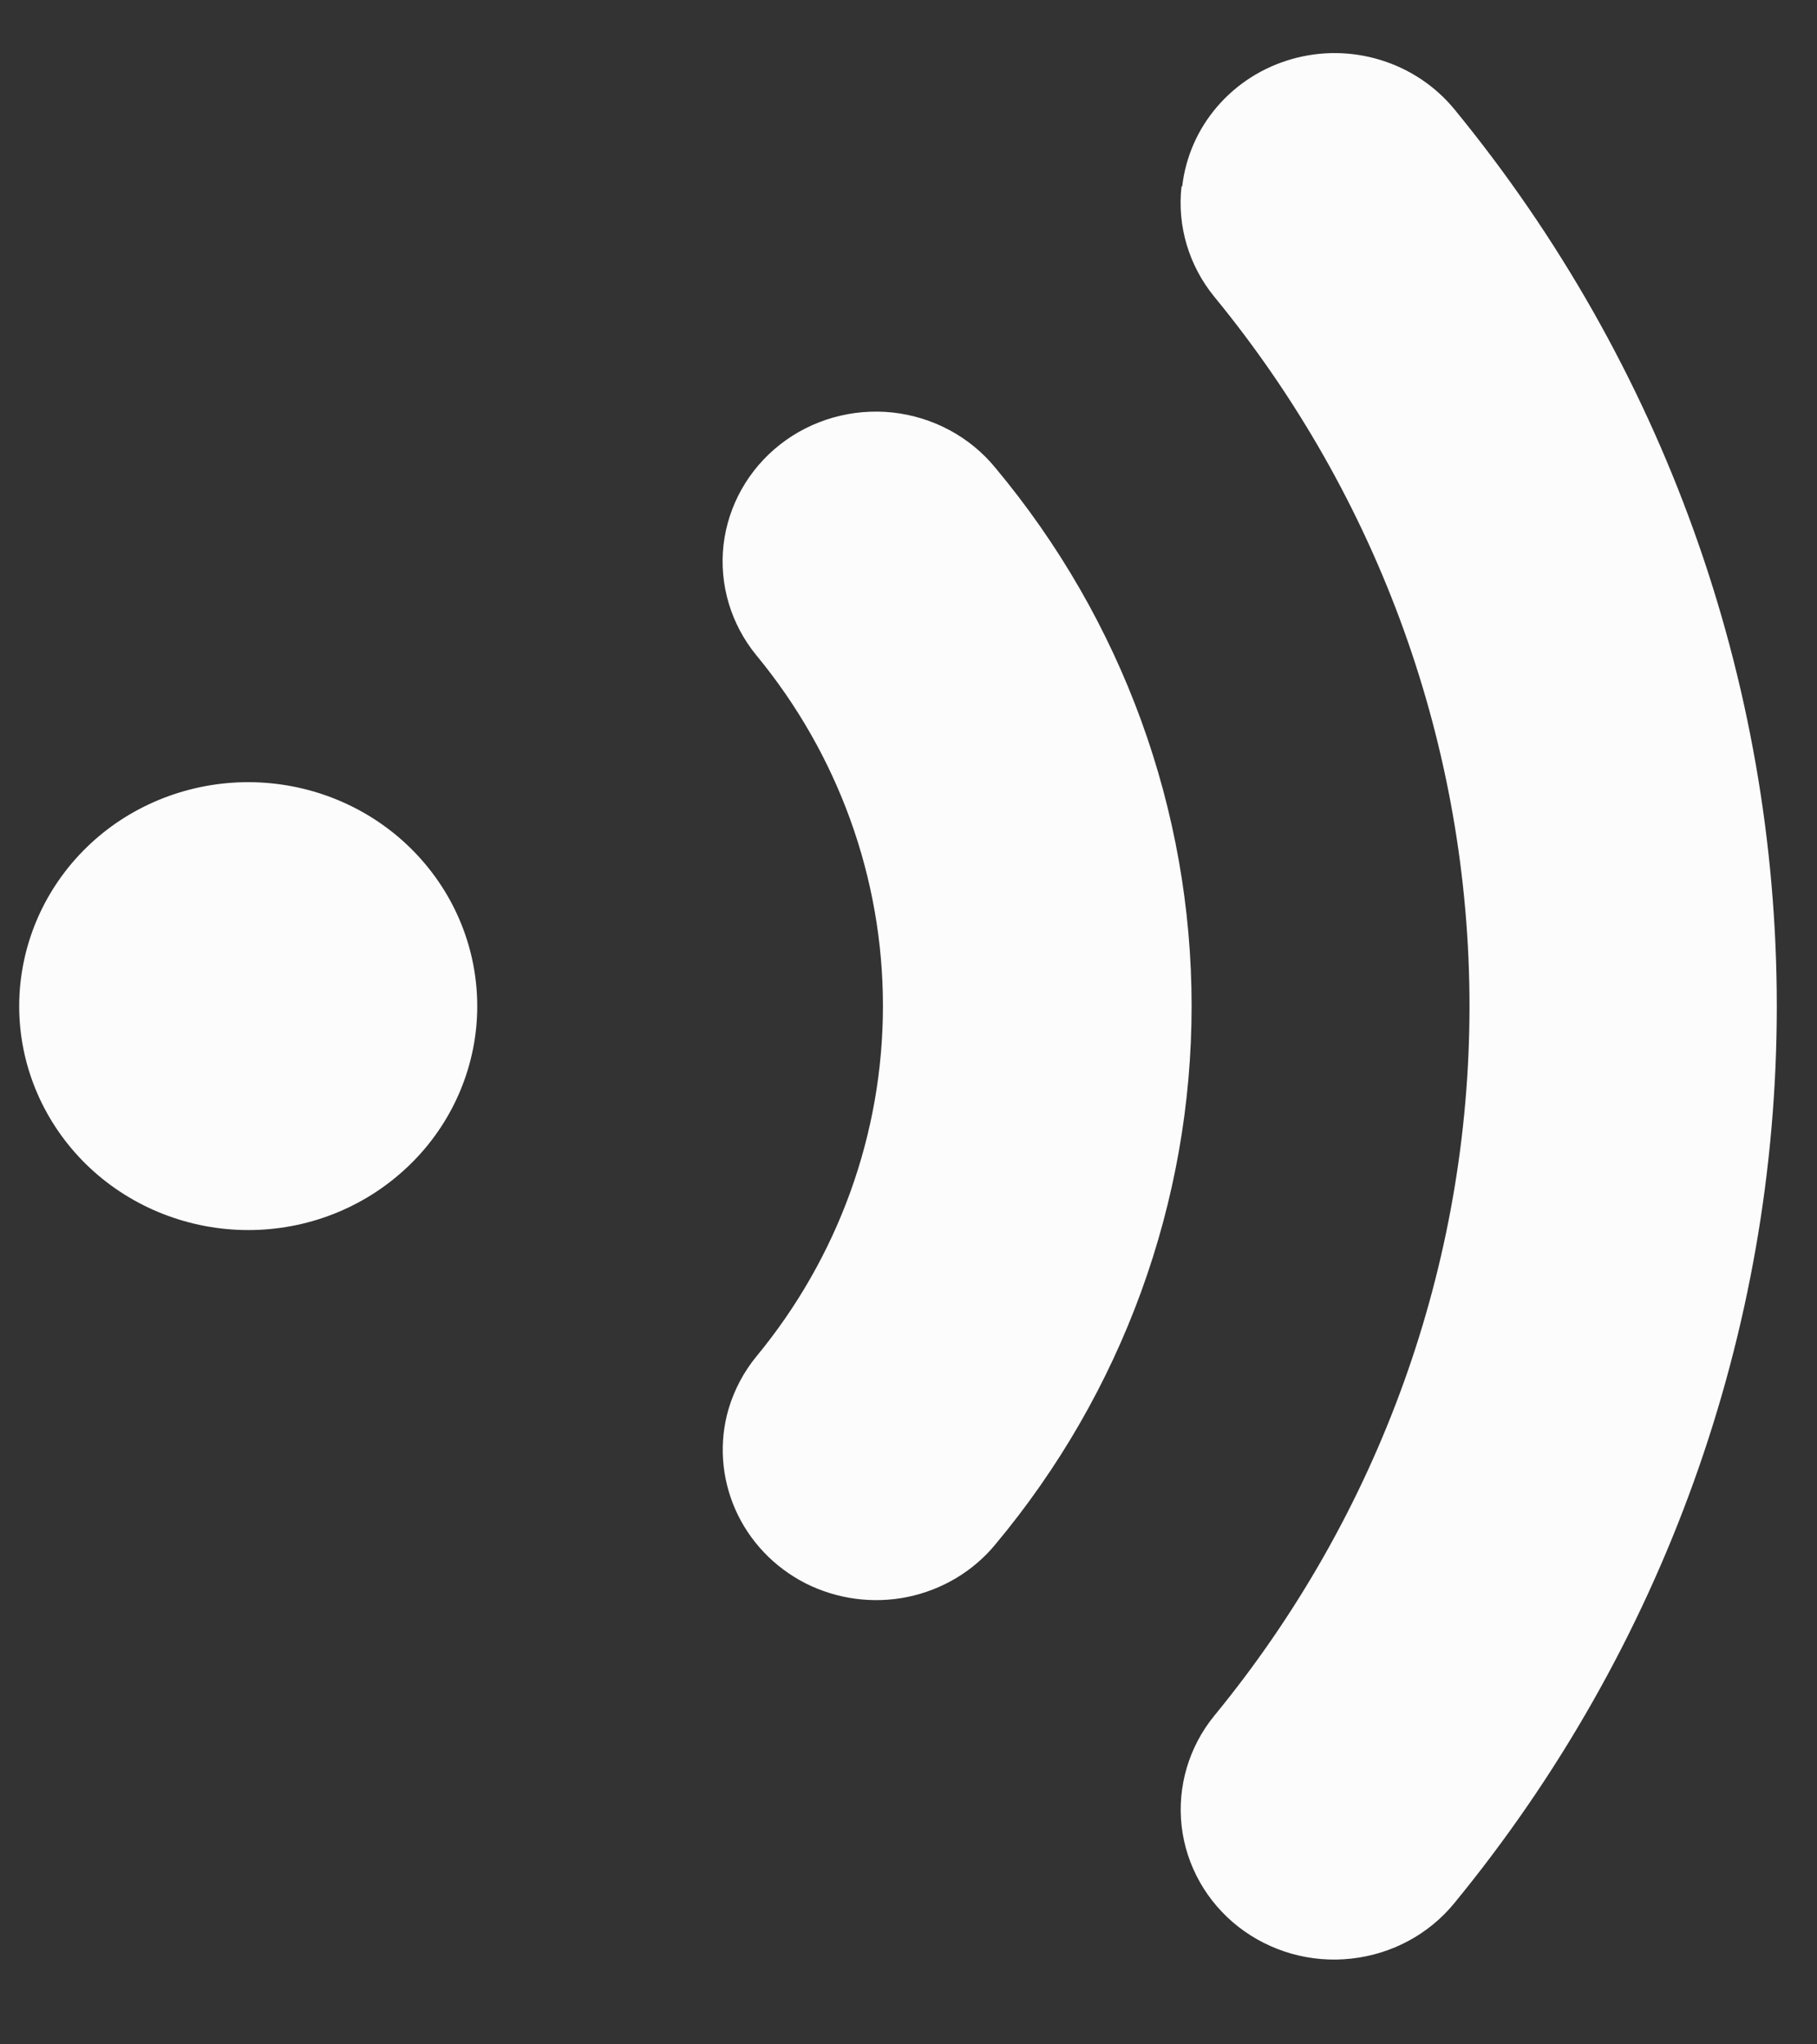 <svg width="16" height="18" viewBox="0 0 16 18" fill="none" xmlns="http://www.w3.org/2000/svg">
<rect x="0" y="0" width="16" height="18" fill="#333333" stroke="none"/>
<path d="M0.208 8.474C0.309 7.977 0.601 7.538 1.024 7.246C1.448 6.955 1.969 6.834 2.481 6.908C2.993 6.982 3.457 7.246 3.775 7.645C4.094 8.044 4.243 8.547 4.193 9.051C4.142 9.555 3.895 10.021 3.503 10.351C3.112 10.682 2.605 10.853 2.088 10.828C1.571 10.803 1.083 10.585 0.726 10.219C0.369 9.852 0.169 9.366 0.169 8.859C0.169 8.73 0.182 8.601 0.208 8.474ZM6.416 12.404C6.466 12.237 6.548 12.081 6.659 11.945C7.382 11.07 7.775 9.981 7.775 8.857C7.775 7.733 7.382 6.643 6.659 5.768C6.436 5.495 6.332 5.146 6.371 4.799C6.411 4.451 6.59 4.133 6.869 3.914C7.148 3.695 7.505 3.594 7.86 3.632C8.216 3.671 8.542 3.846 8.765 4.119C9.883 5.457 10.493 7.131 10.493 8.858C10.493 10.586 9.883 12.26 8.765 13.598C8.57 13.835 8.296 13.998 7.991 14.061C7.686 14.123 7.369 14.08 7.092 13.94C6.816 13.799 6.598 13.569 6.475 13.29C6.352 13.01 6.33 12.697 6.416 12.404ZM10.41 1.642C10.44 1.382 10.547 1.137 10.719 0.938C10.891 0.738 11.119 0.593 11.376 0.52C11.632 0.447 11.904 0.45 12.159 0.529C12.413 0.607 12.639 0.758 12.806 0.961C14.644 3.201 15.646 5.987 15.646 8.859C15.646 11.731 14.644 14.517 12.806 16.757C12.582 17.031 12.256 17.206 11.899 17.245C11.543 17.285 11.185 17.183 10.905 16.965C10.625 16.746 10.445 16.427 10.405 16.078C10.366 15.73 10.469 15.38 10.693 15.106C12.147 13.335 12.94 11.131 12.94 8.859C12.94 6.588 12.147 4.384 10.693 2.613C10.469 2.339 10.365 1.99 10.404 1.642H10.41Z" fill="#FCFCFC"/>
</svg>
